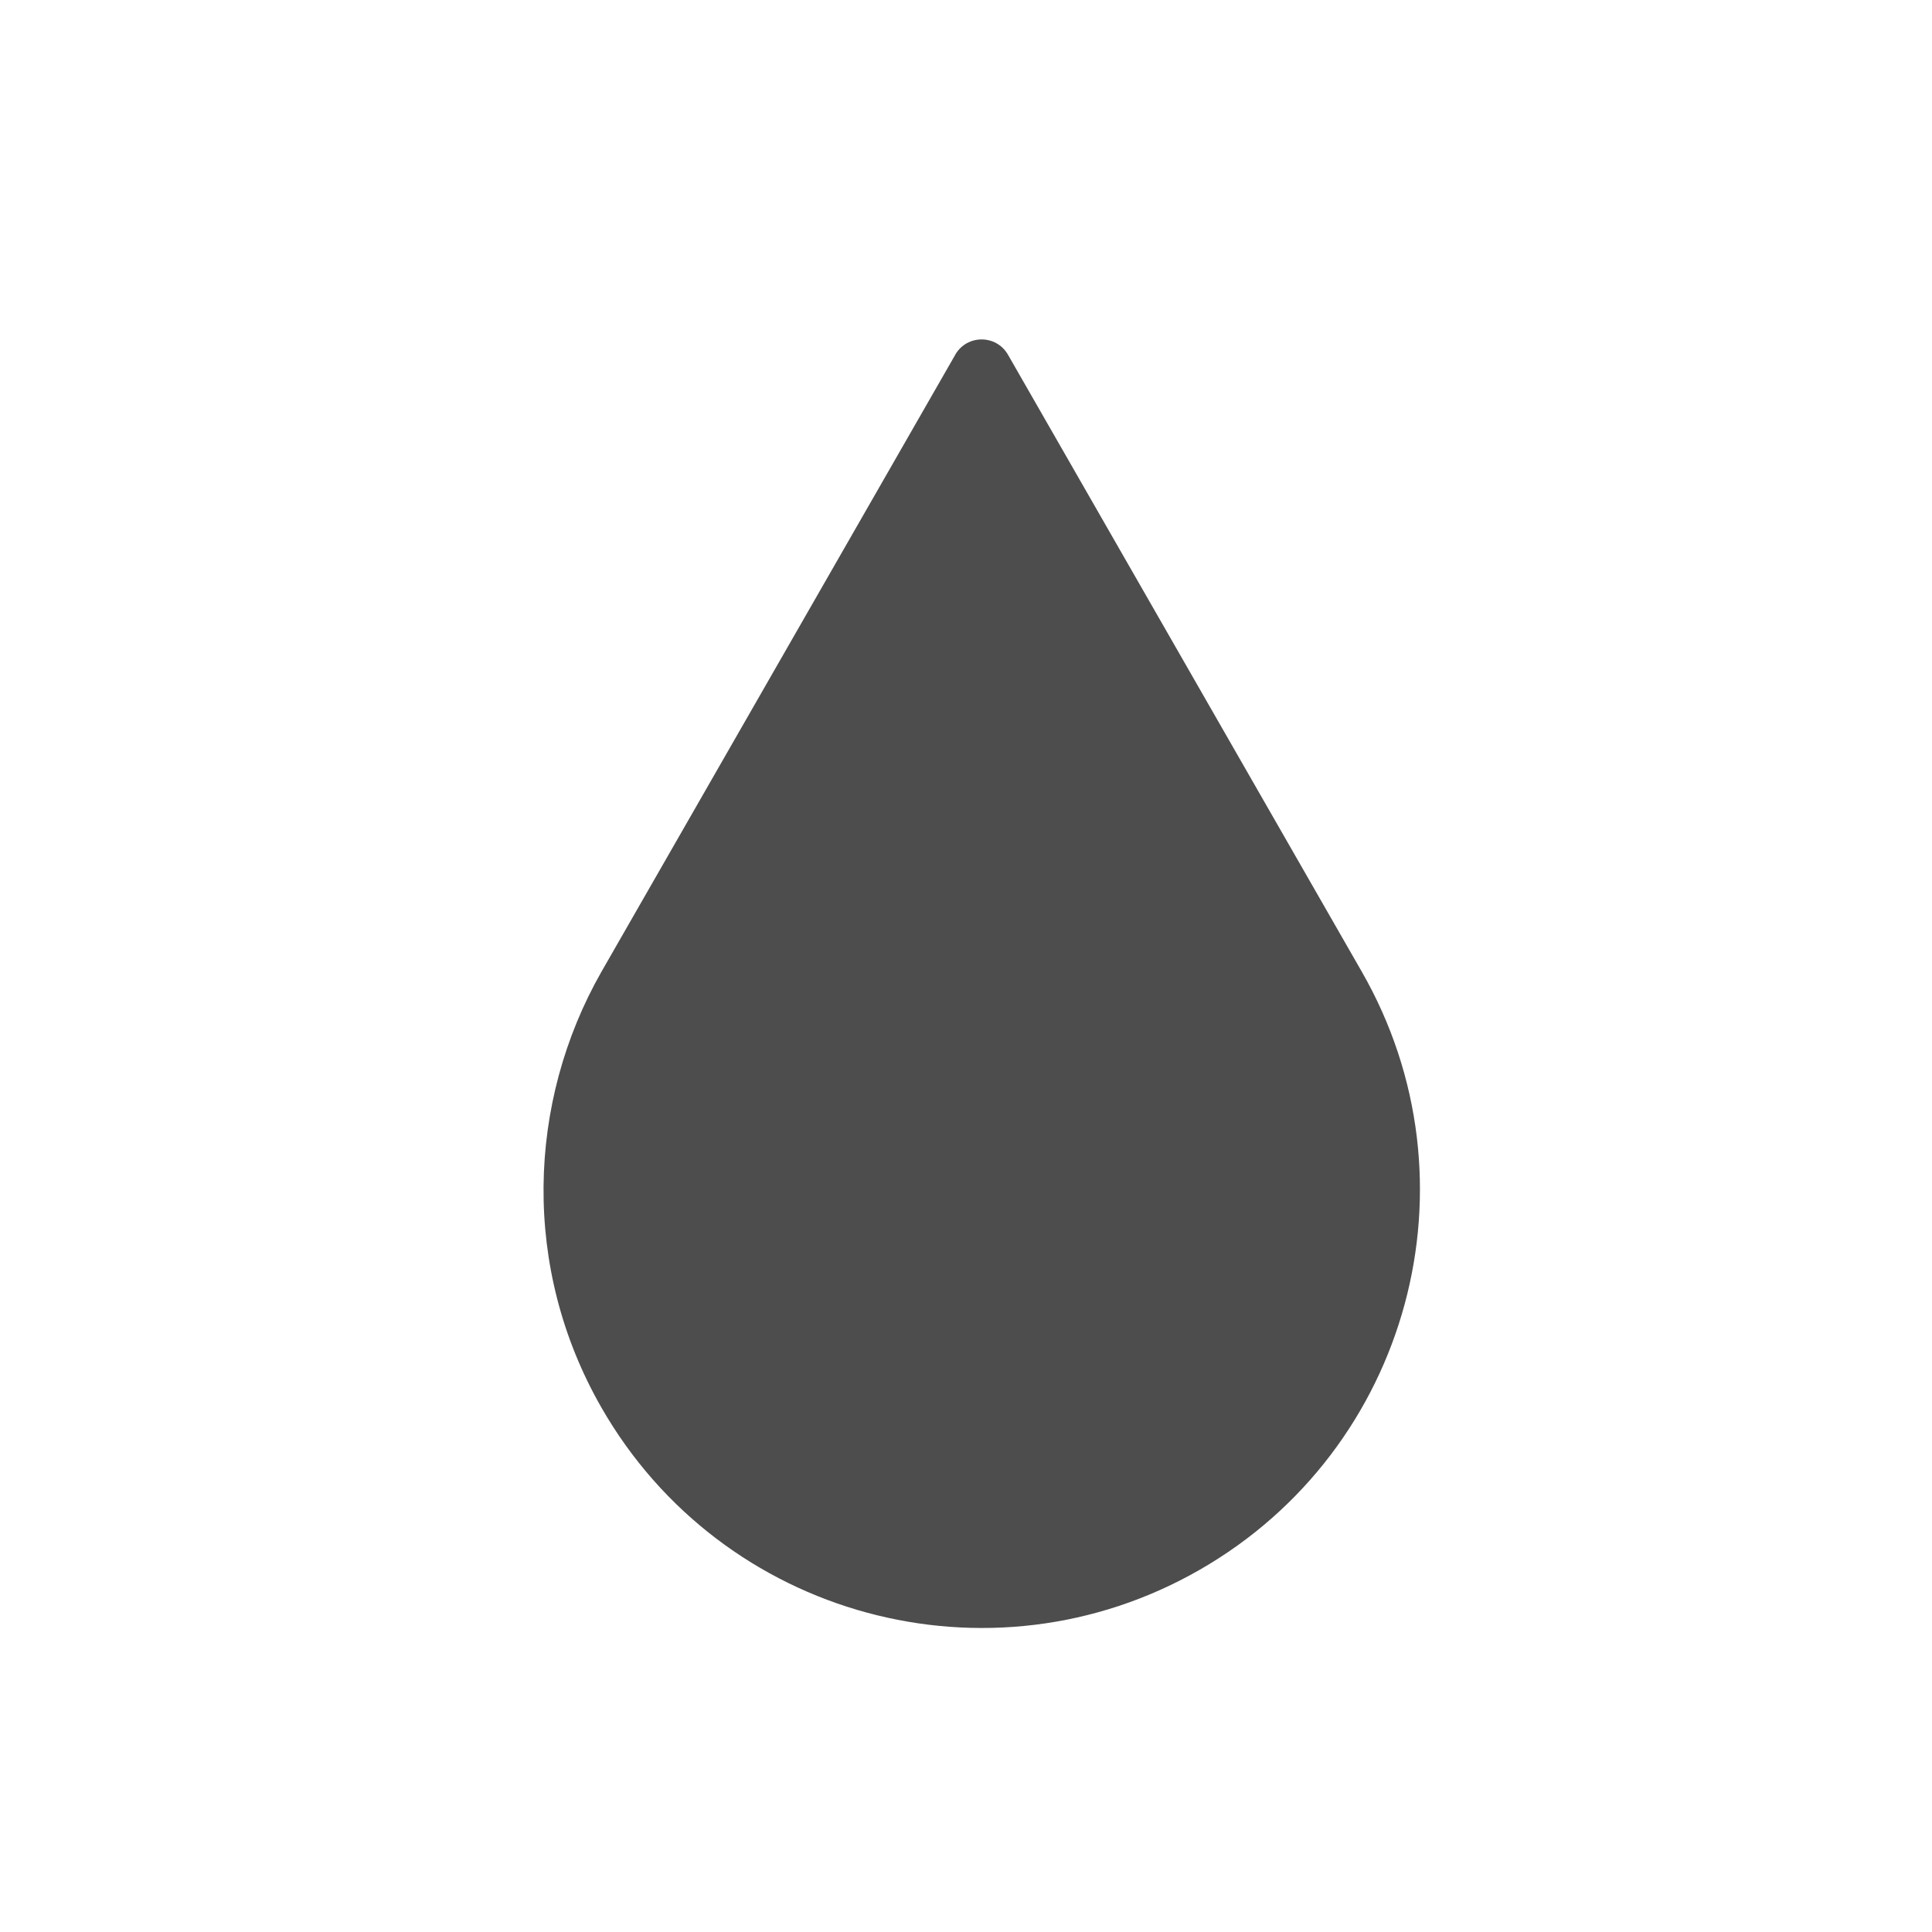 <svg viewBox="0 0 24 24" xmlns="http://www.w3.org/2000/svg"><path transform="matrix(.667 0 0 .667 -255 -342.5)" d="m400.1 520.1-6.589 11.49c-1.385 2.43-1.492 5.519 0 8.12 2.242 3.911 7.23 5.263 11.14 3.02 3.911-2.242 5.263-7.23 3.02-11.14l-6.589-11.49c-0.218-0.38-0.765-0.38-0.983 0" fill="#4d4d4d"/></svg>
